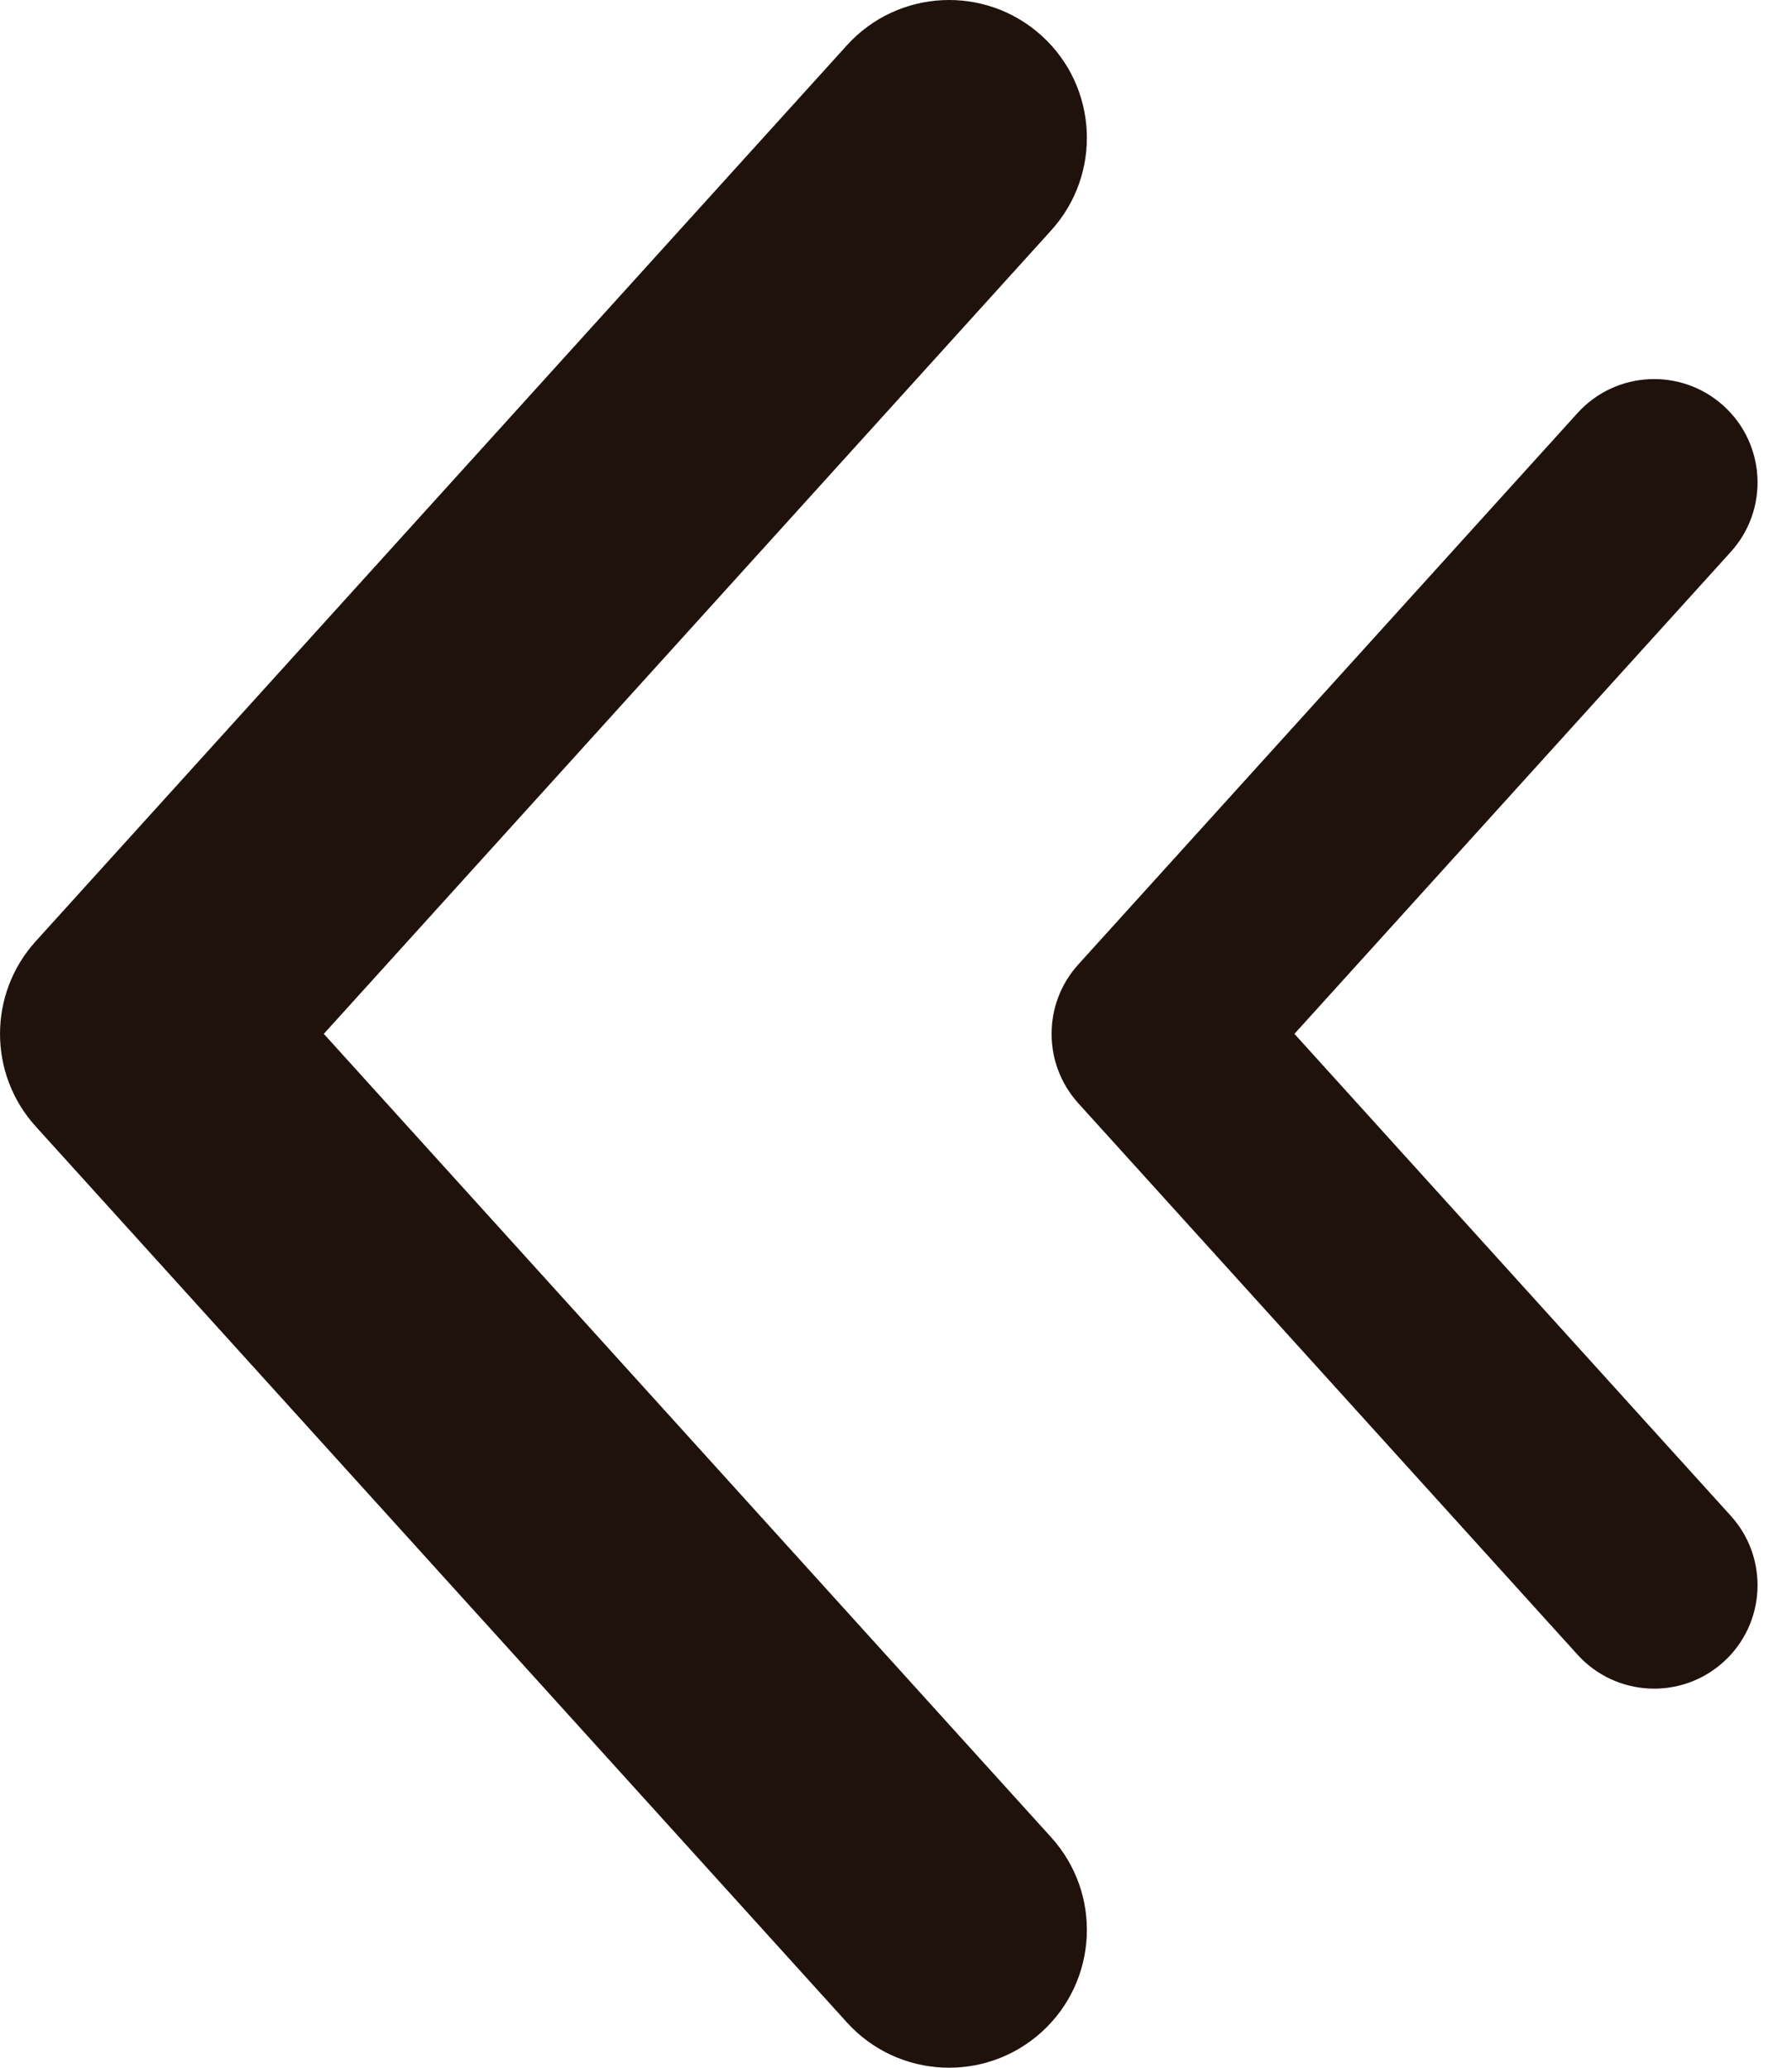 <svg width="26" height="30" viewBox="0 0 26 30" fill="none" xmlns="http://www.w3.org/2000/svg">
<path d="M2 15L0.517 13.658C-0.172 14.42 -0.172 15.58 0.517 16.342L2 15ZM15.252 3.342C15.993 2.523 15.931 1.259 15.112 0.517C14.293 -0.224 13.028 -0.161 12.287 0.658L15.252 3.342ZM12.287 29.342C13.028 30.161 14.293 30.224 15.112 29.483C15.931 28.741 15.993 27.477 15.252 26.658L12.287 29.342ZM3.483 16.342L15.252 3.342L12.287 0.658L0.517 13.658L3.483 16.342ZM15.252 26.658L3.483 13.658L0.517 16.342L12.287 29.342L15.252 26.658Z" fill="#1F120C"/>
<path d="M16.757 15L15.645 13.993C15.128 14.565 15.128 15.435 15.645 16.007L16.757 15ZM25.112 8.007C25.668 7.393 25.621 6.444 25.007 5.888C24.393 5.332 23.444 5.379 22.888 5.993L25.112 8.007ZM22.888 24.007C23.444 24.621 24.393 24.668 25.007 24.112C25.621 23.556 25.668 22.607 25.112 21.993L22.888 24.007ZM17.869 16.007L25.112 8.007L22.888 5.993L15.645 13.993L17.869 16.007ZM25.112 21.993L17.869 13.993L15.645 16.007L22.888 24.007L25.112 21.993Z" fill="#1F120C"/>
</svg>
